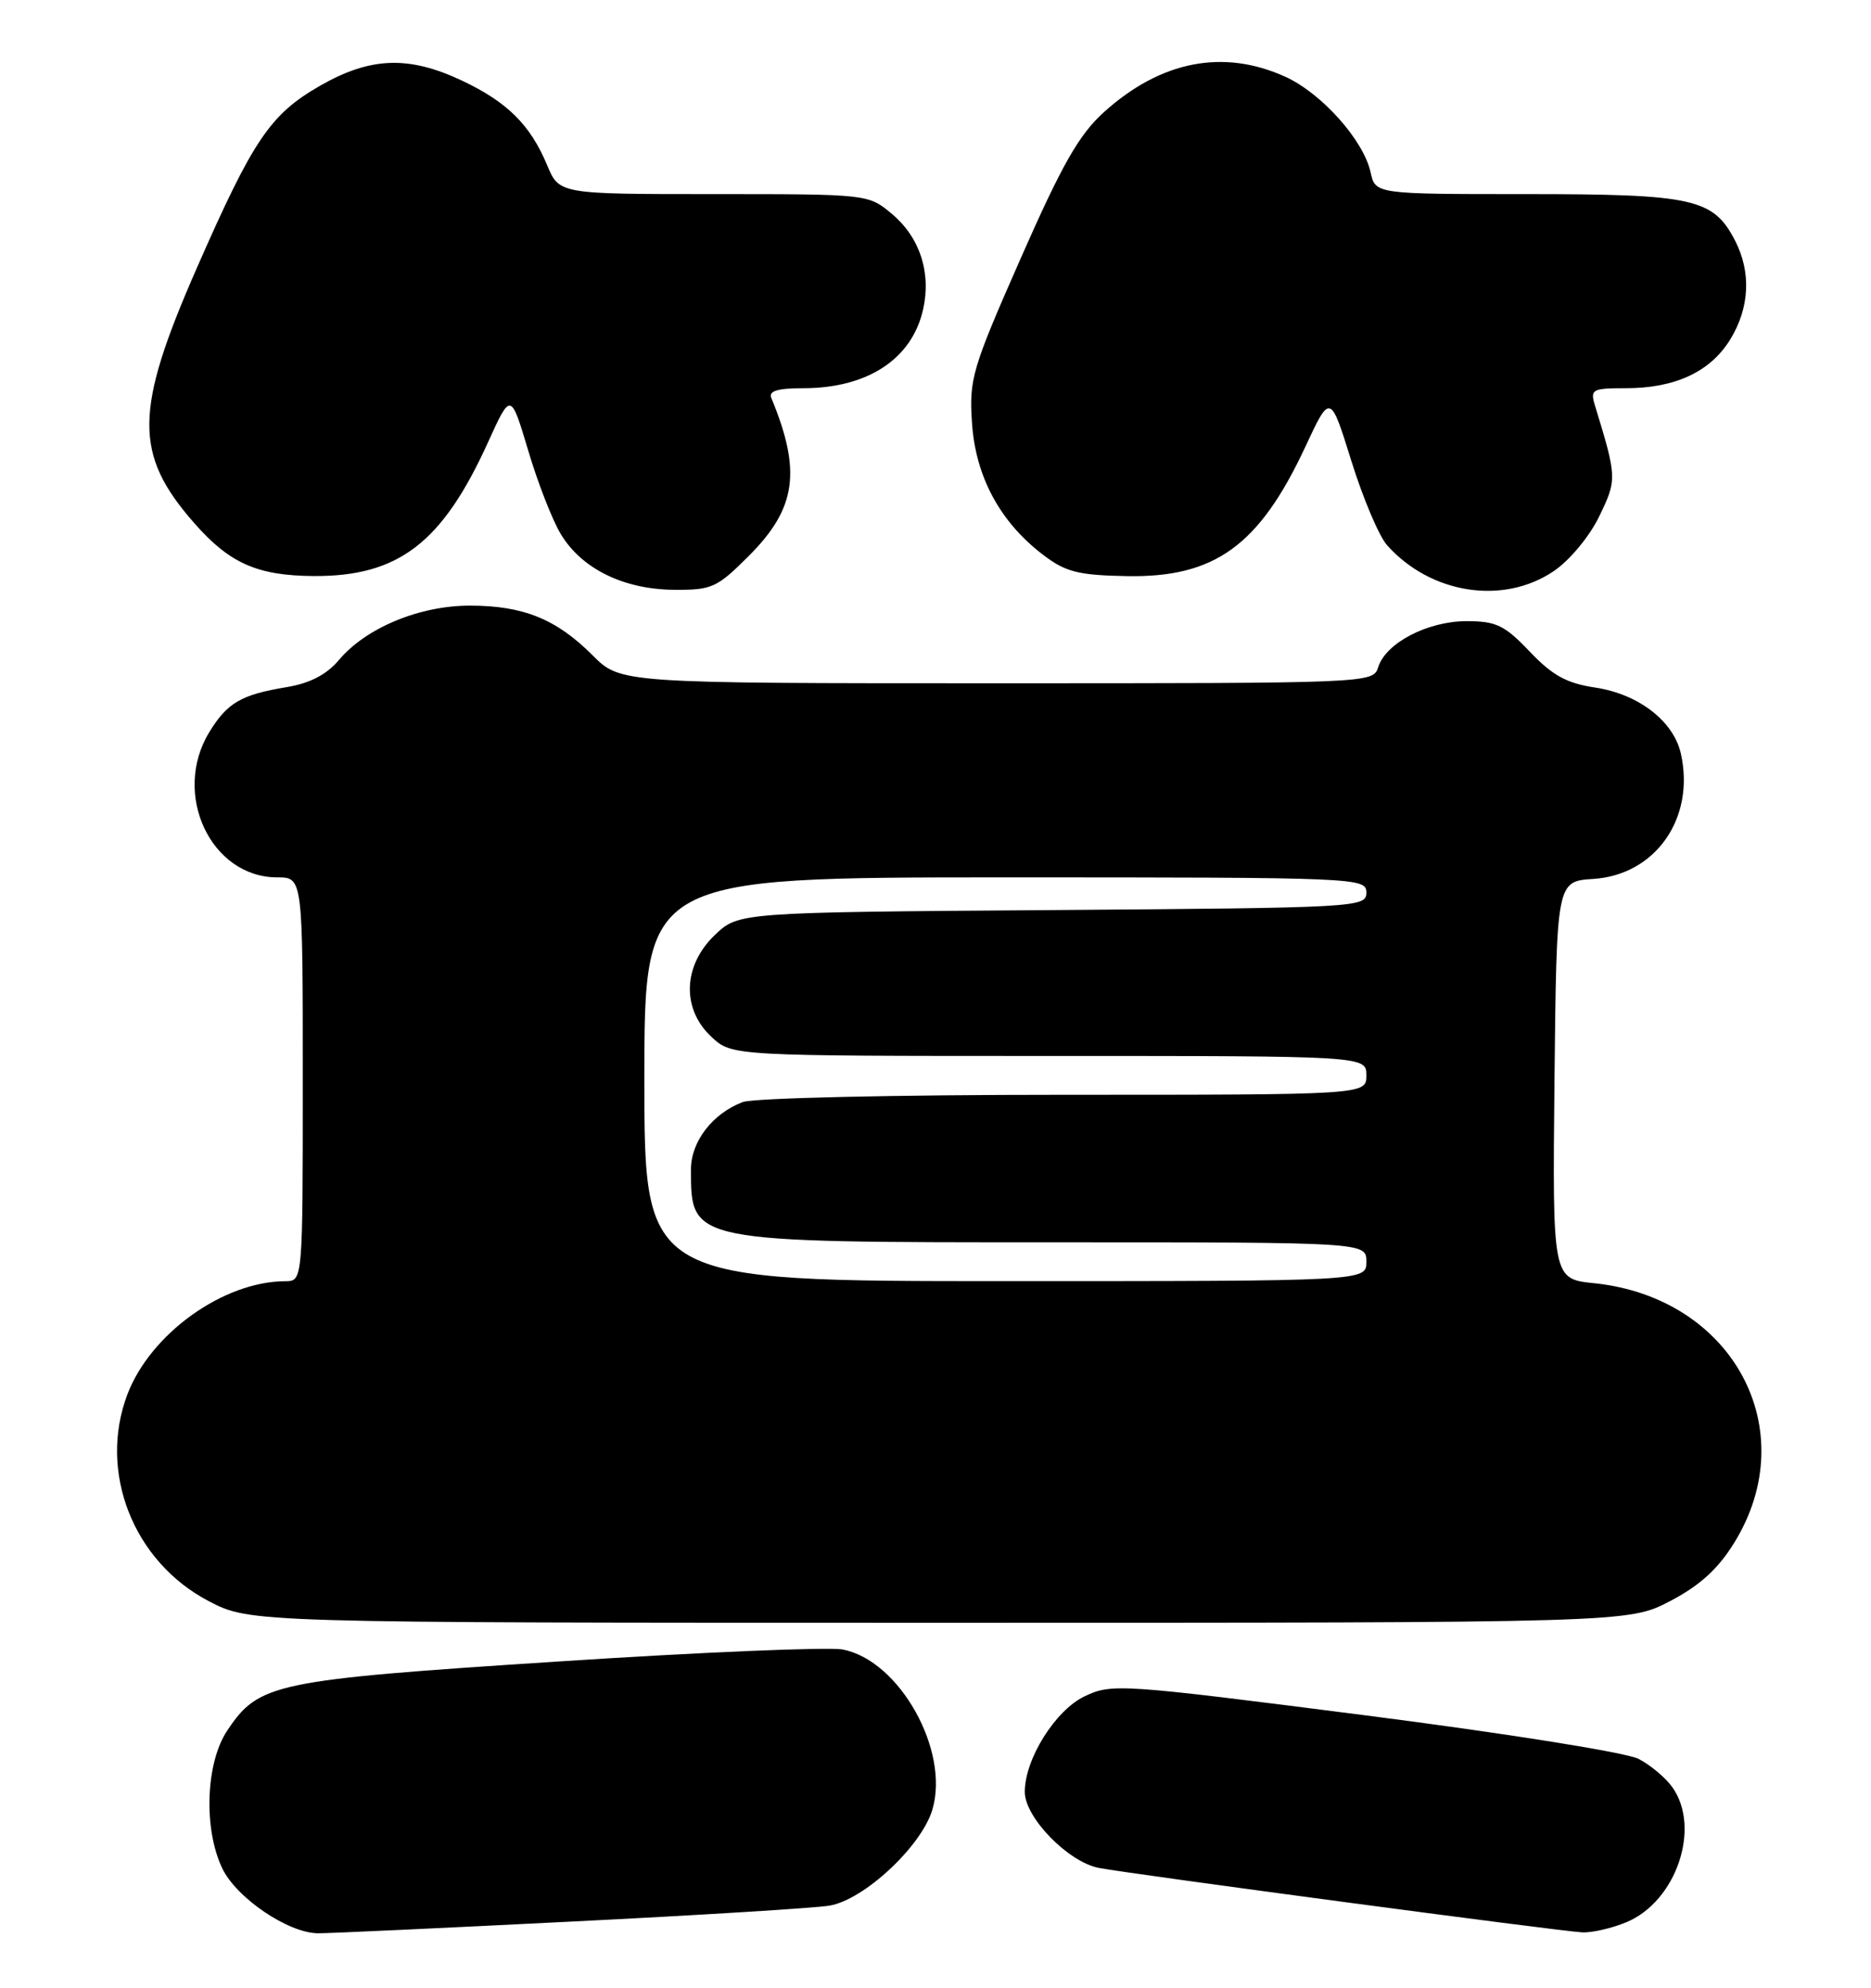 <?xml version="1.0" encoding="UTF-8" standalone="no"?>
<!DOCTYPE svg PUBLIC "-//W3C//DTD SVG 1.1//EN" "http://www.w3.org/Graphics/SVG/1.1/DTD/svg11.dtd" >
<svg xmlns="http://www.w3.org/2000/svg" xmlns:xlink="http://www.w3.org/1999/xlink" version="1.1" viewBox="0 0 241 256">
 <g >
 <path fill="currentColor"
d=" M 73.48 247.49 C 89.99 246.67 105.00 245.74 106.84 245.43 C 111.29 244.69 118.68 237.80 120.09 233.09 C 122.38 225.47 115.84 213.81 108.52 212.44 C 106.70 212.10 90.20 212.79 71.86 213.99 C 35.27 216.37 33.34 216.77 29.26 222.90 C 26.50 227.05 26.19 235.50 28.62 240.61 C 30.43 244.43 37.14 248.98 40.98 248.99 C 42.34 249.00 56.97 248.32 73.48 247.49 Z  M 209.51 247.56 C 215.90 244.89 219.12 235.47 215.44 230.22 C 214.58 228.99 212.61 227.33 211.06 226.53 C 209.47 225.71 194.18 223.27 175.78 220.91 C 144.28 216.88 143.22 216.80 139.71 218.47 C 135.94 220.26 132.00 226.55 132.00 230.78 C 132.00 234.09 137.62 239.84 141.57 240.58 C 145.95 241.40 200.76 248.71 203.78 248.87 C 205.04 248.94 207.61 248.35 209.51 247.56 Z  M 215.12 206.21 C 218.96 204.20 221.29 202.08 223.38 198.70 C 232.38 184.14 223.20 167.12 205.36 165.27 C 199.97 164.72 199.97 164.72 200.23 139.11 C 200.50 113.50 200.50 113.50 205.23 113.20 C 213.24 112.68 218.35 105.40 216.52 97.11 C 215.60 92.89 211.07 89.39 205.46 88.55 C 201.79 88.00 199.96 86.99 197.04 83.92 C 193.80 80.52 192.73 80.00 188.90 80.00 C 183.88 80.01 178.51 82.80 177.52 85.93 C 176.87 87.99 176.53 88.00 128.40 88.00 C 79.93 88.00 79.93 88.00 76.32 84.39 C 71.66 79.72 67.39 78.00 60.52 78.00 C 54.03 78.00 47.14 80.86 43.66 85.00 C 42.06 86.89 39.93 88.00 36.91 88.50 C 31.05 89.47 29.27 90.51 26.95 94.31 C 22.11 102.26 27.15 113.00 35.72 113.00 C 39.00 113.00 39.00 113.00 39.00 139.00 C 39.00 165.00 39.00 165.00 36.75 165.01 C 28.79 165.03 19.41 171.74 16.42 179.56 C 12.61 189.54 17.16 201.13 26.88 206.21 C 32.23 209.00 32.23 209.00 121.00 209.00 C 209.77 209.00 209.77 209.00 215.12 206.21 Z  M 96.46 71.59 C 102.58 65.47 103.26 60.68 99.35 51.25 C 98.98 50.36 100.15 50.00 103.45 50.00 C 111.77 50.00 117.49 46.23 118.91 39.82 C 119.96 35.11 118.48 30.58 114.92 27.58 C 111.85 25.00 111.85 25.00 91.94 25.00 C 72.03 25.00 72.03 25.00 70.47 21.26 C 68.30 16.07 65.33 13.13 59.50 10.38 C 52.66 7.15 47.71 7.33 41.25 11.03 C 34.81 14.72 32.63 17.94 25.36 34.50 C 17.28 52.91 17.22 58.49 25.02 67.37 C 29.58 72.57 33.15 74.14 40.42 74.19 C 51.34 74.25 56.98 69.92 62.87 56.94 C 65.79 50.51 65.79 50.51 68.03 58.00 C 69.25 62.13 71.14 66.97 72.23 68.78 C 74.91 73.24 80.30 75.90 86.78 75.96 C 91.71 76.00 92.34 75.71 96.46 71.59 Z  M 200.16 73.54 C 202.20 72.15 204.76 69.07 206.00 66.49 C 208.29 61.77 208.28 61.49 205.45 52.25 C 204.81 50.14 205.06 50.00 209.42 50.00 C 215.76 50.00 220.28 47.90 222.85 43.75 C 225.37 39.66 225.60 35.07 223.48 30.97 C 220.69 25.57 218.11 25.00 196.63 25.00 C 177.16 25.00 177.16 25.00 176.54 22.18 C 175.63 18.05 170.24 12.02 165.57 9.89 C 157.58 6.26 149.52 7.83 142.20 14.44 C 138.99 17.34 136.82 21.14 131.48 33.26 C 125.20 47.51 124.82 48.81 125.20 54.47 C 125.66 61.39 128.81 67.23 134.35 71.45 C 137.26 73.67 138.86 74.08 145.13 74.20 C 156.47 74.41 162.19 70.28 168.12 57.58 C 171.35 50.65 171.35 50.65 174.07 59.38 C 175.57 64.19 177.63 69.05 178.65 70.20 C 184.26 76.51 193.64 77.97 200.16 73.54 Z  M 83.00 139.00 C 83.00 113.00 83.00 113.00 129.50 113.00 C 175.00 113.00 176.00 113.04 176.00 114.96 C 176.00 116.86 174.94 116.92 135.56 117.21 C 95.13 117.50 95.13 117.50 92.06 120.44 C 87.95 124.38 87.78 129.96 91.65 133.55 C 94.29 136.00 94.29 136.00 135.15 136.00 C 176.00 136.00 176.00 136.00 176.00 138.50 C 176.00 141.00 176.00 141.00 137.07 141.00 C 115.22 141.00 97.05 141.41 95.66 141.94 C 91.77 143.42 89.00 147.03 89.00 150.61 C 89.00 160.05 88.75 160.00 135.95 160.00 C 176.00 160.00 176.00 160.00 176.00 162.50 C 176.00 165.00 176.00 165.00 129.50 165.00 C 83.00 165.00 83.00 165.00 83.00 139.00 Z "/>
</g>
</svg>